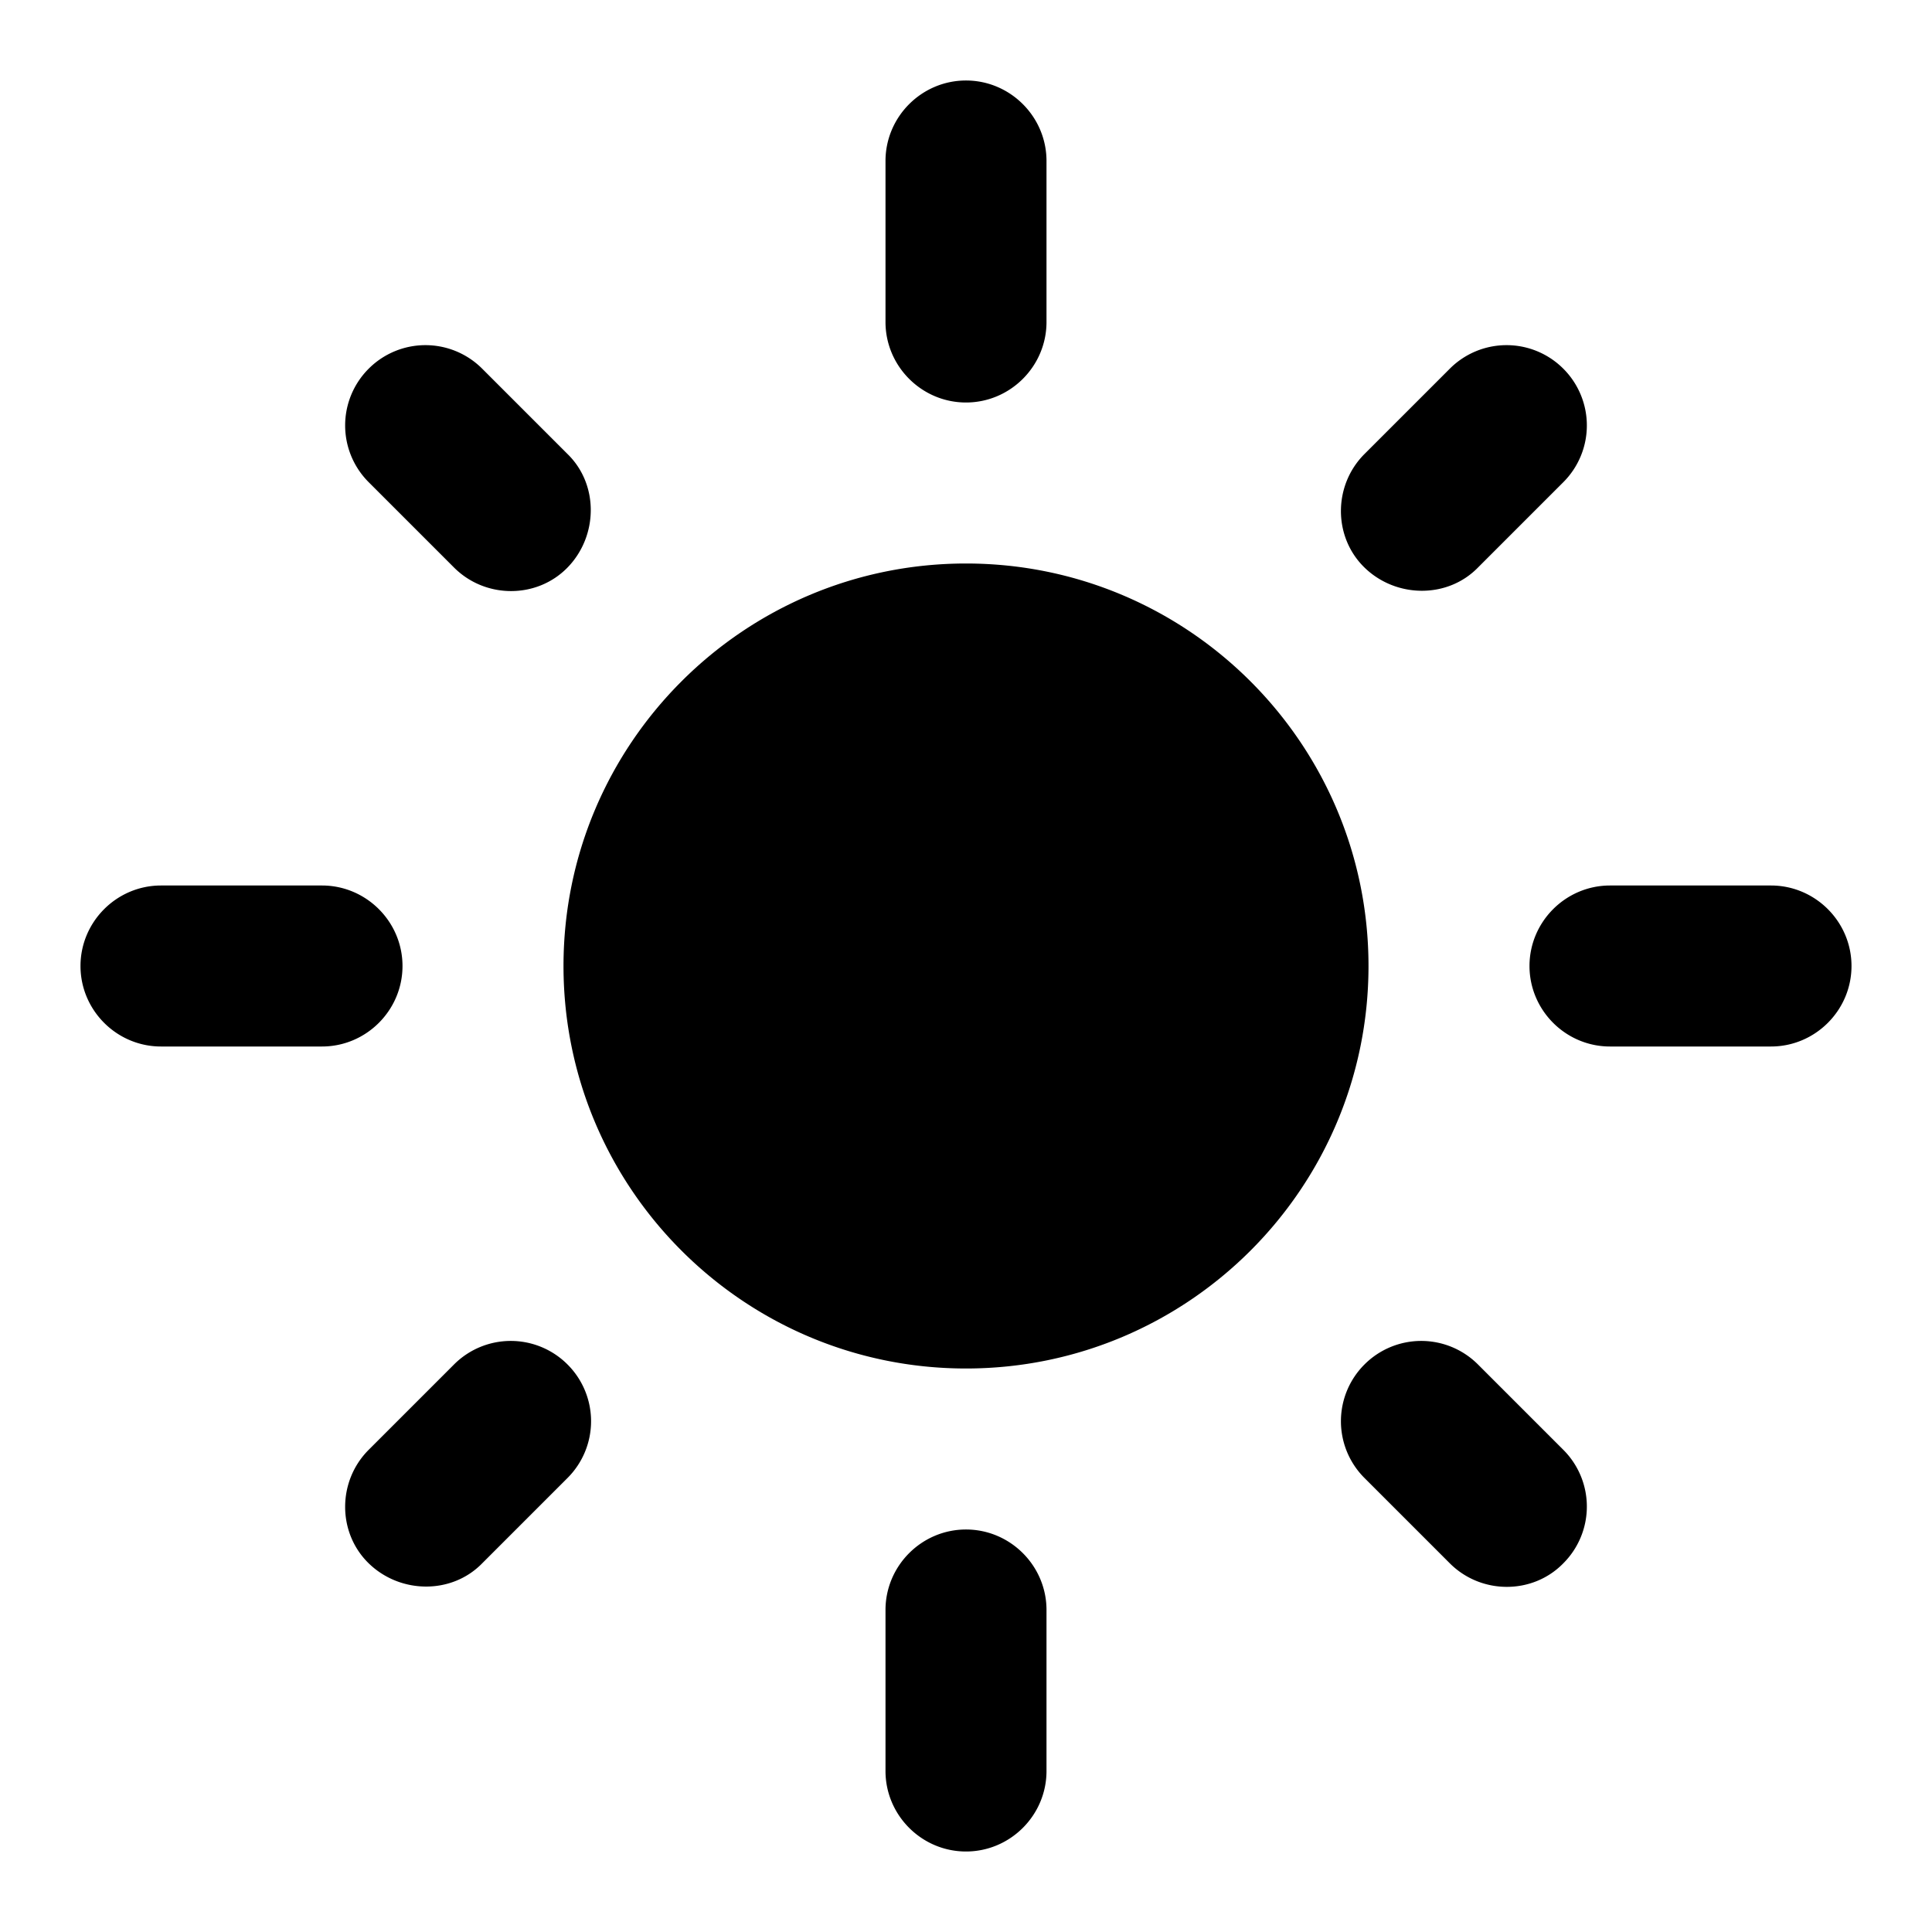           <svg xmlns="http://www.w3.org/2000/svg" viewBox="0 0 24 24" width="24" height="24" class="mode-icon">
              <path id="modeIcon" d="M12 7c-2.76 0-5 2.24-5 5s2.24 5 5 5 5-2.24 5-5-2.24-5-5-5zM2 13h2c.55 0 1-.45 1-1s-.45-1-1-1H2c-.55 0-1 .45-1 1s.45 1 1 1zm18 0h2c.55 0 1-.45 1-1s-.45-1-1-1h-2c-.55 0-1 .45-1 1s.45 1 1 1zM11 2v2c0 .55.45 1 1 1s1-.45 1-1V2c0-.55-.45-1-1-1s-1 .45-1 1zm0 18v2c0 .55.45 1 1 1s1-.45 1-1v-2c0-.55-.45-1-1-1s-1 .45-1 1zM5.99 4.58a.996.996 0 00-1.41 0 .996.996 0 000 1.41l1.06 1.06c.39.39 1.03.39 1.41 0s.39-1.03 0-1.41L5.99 4.58zm12.37 12.37a.996.996 0 00-1.41 0 .996.996 0 000 1.41l1.06 1.06c.39.39 1.03.39 1.41 0a.996.996 0 000-1.41l-1.06-1.06zm1.06-10.96a.996.996 0 000-1.41.996.996 0 00-1.41 0l-1.06 1.06c-.39.39-.39 1.03 0 1.41s1.03.39 1.41 0l1.06-1.06zM7.05 18.36a.996.996 0 000-1.41.996.996 0 00-1.41 0l-1.06 1.06c-.39.39-.39 1.03 0 1.41s1.03.39 1.41 0l1.06-1.06z"></path>
          </svg>